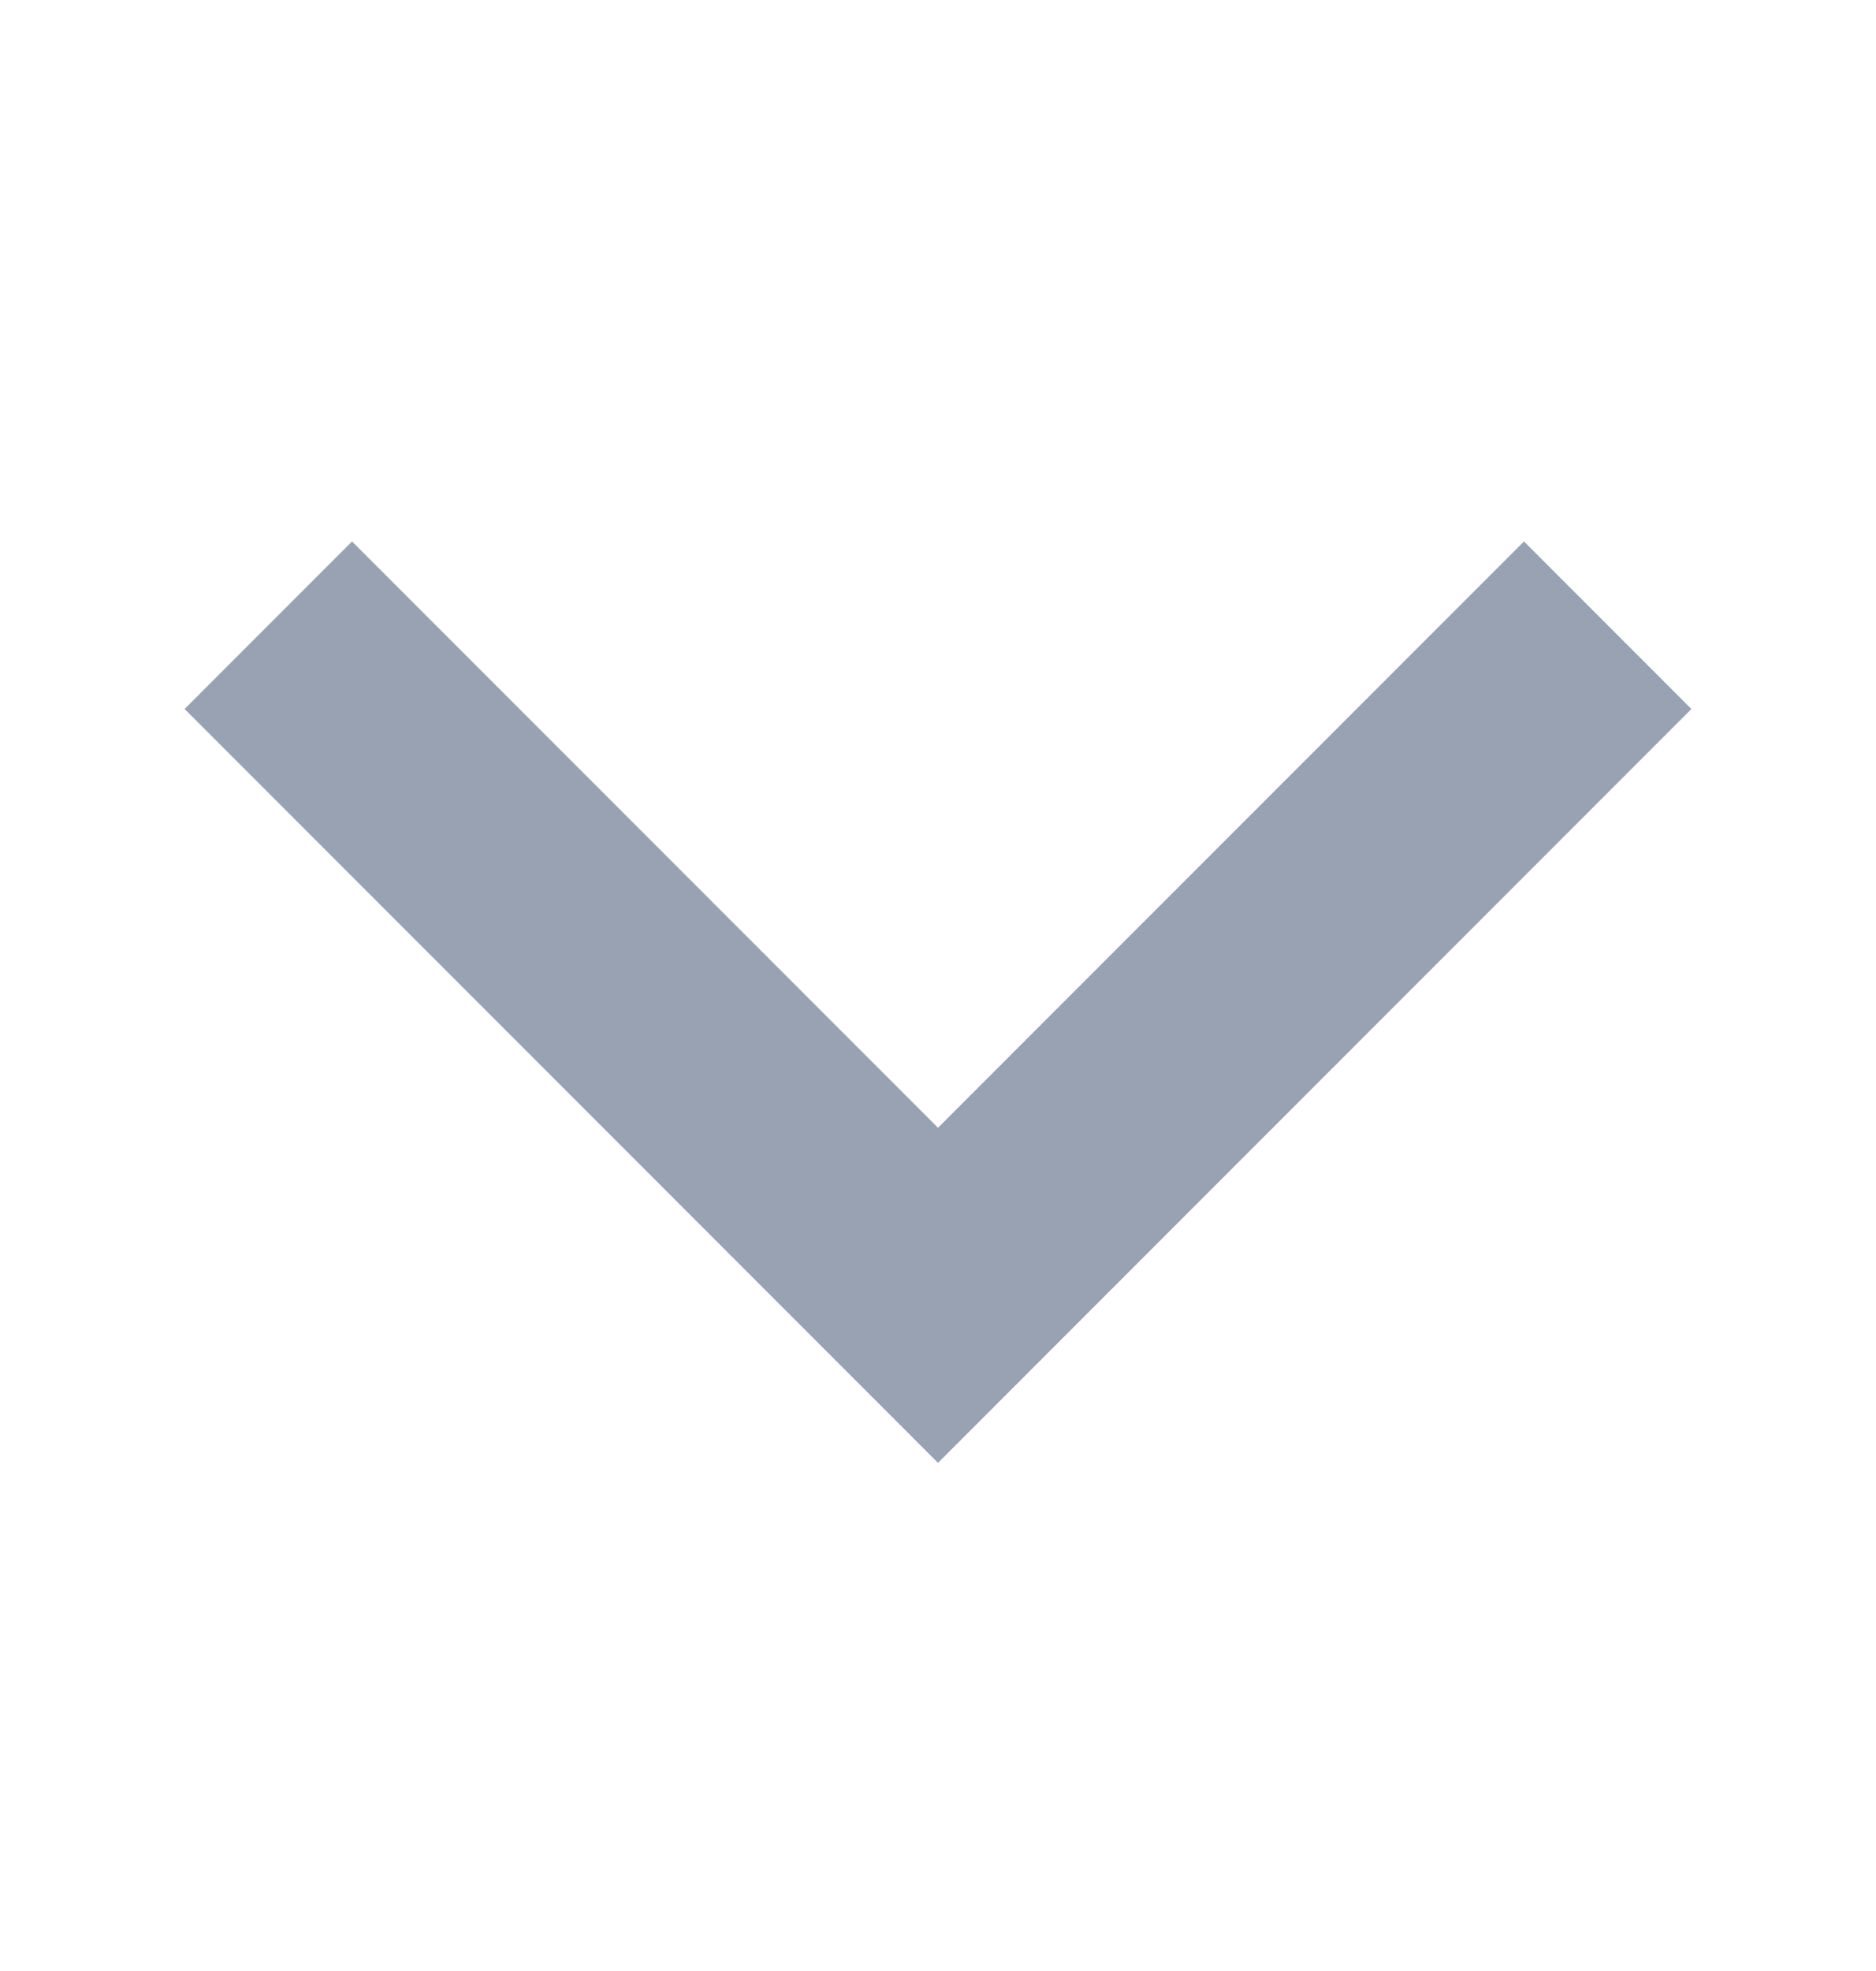 <svg width="20" height="21" viewBox="0 0 20 21" fill="none" xmlns="http://www.w3.org/2000/svg">
<path d="M10 12.016L16.247 5.769L18.032 7.554L10 15.586L1.968 7.554L3.753 5.769L10 12.016Z" fill="#98A2B3"/>
</svg>
